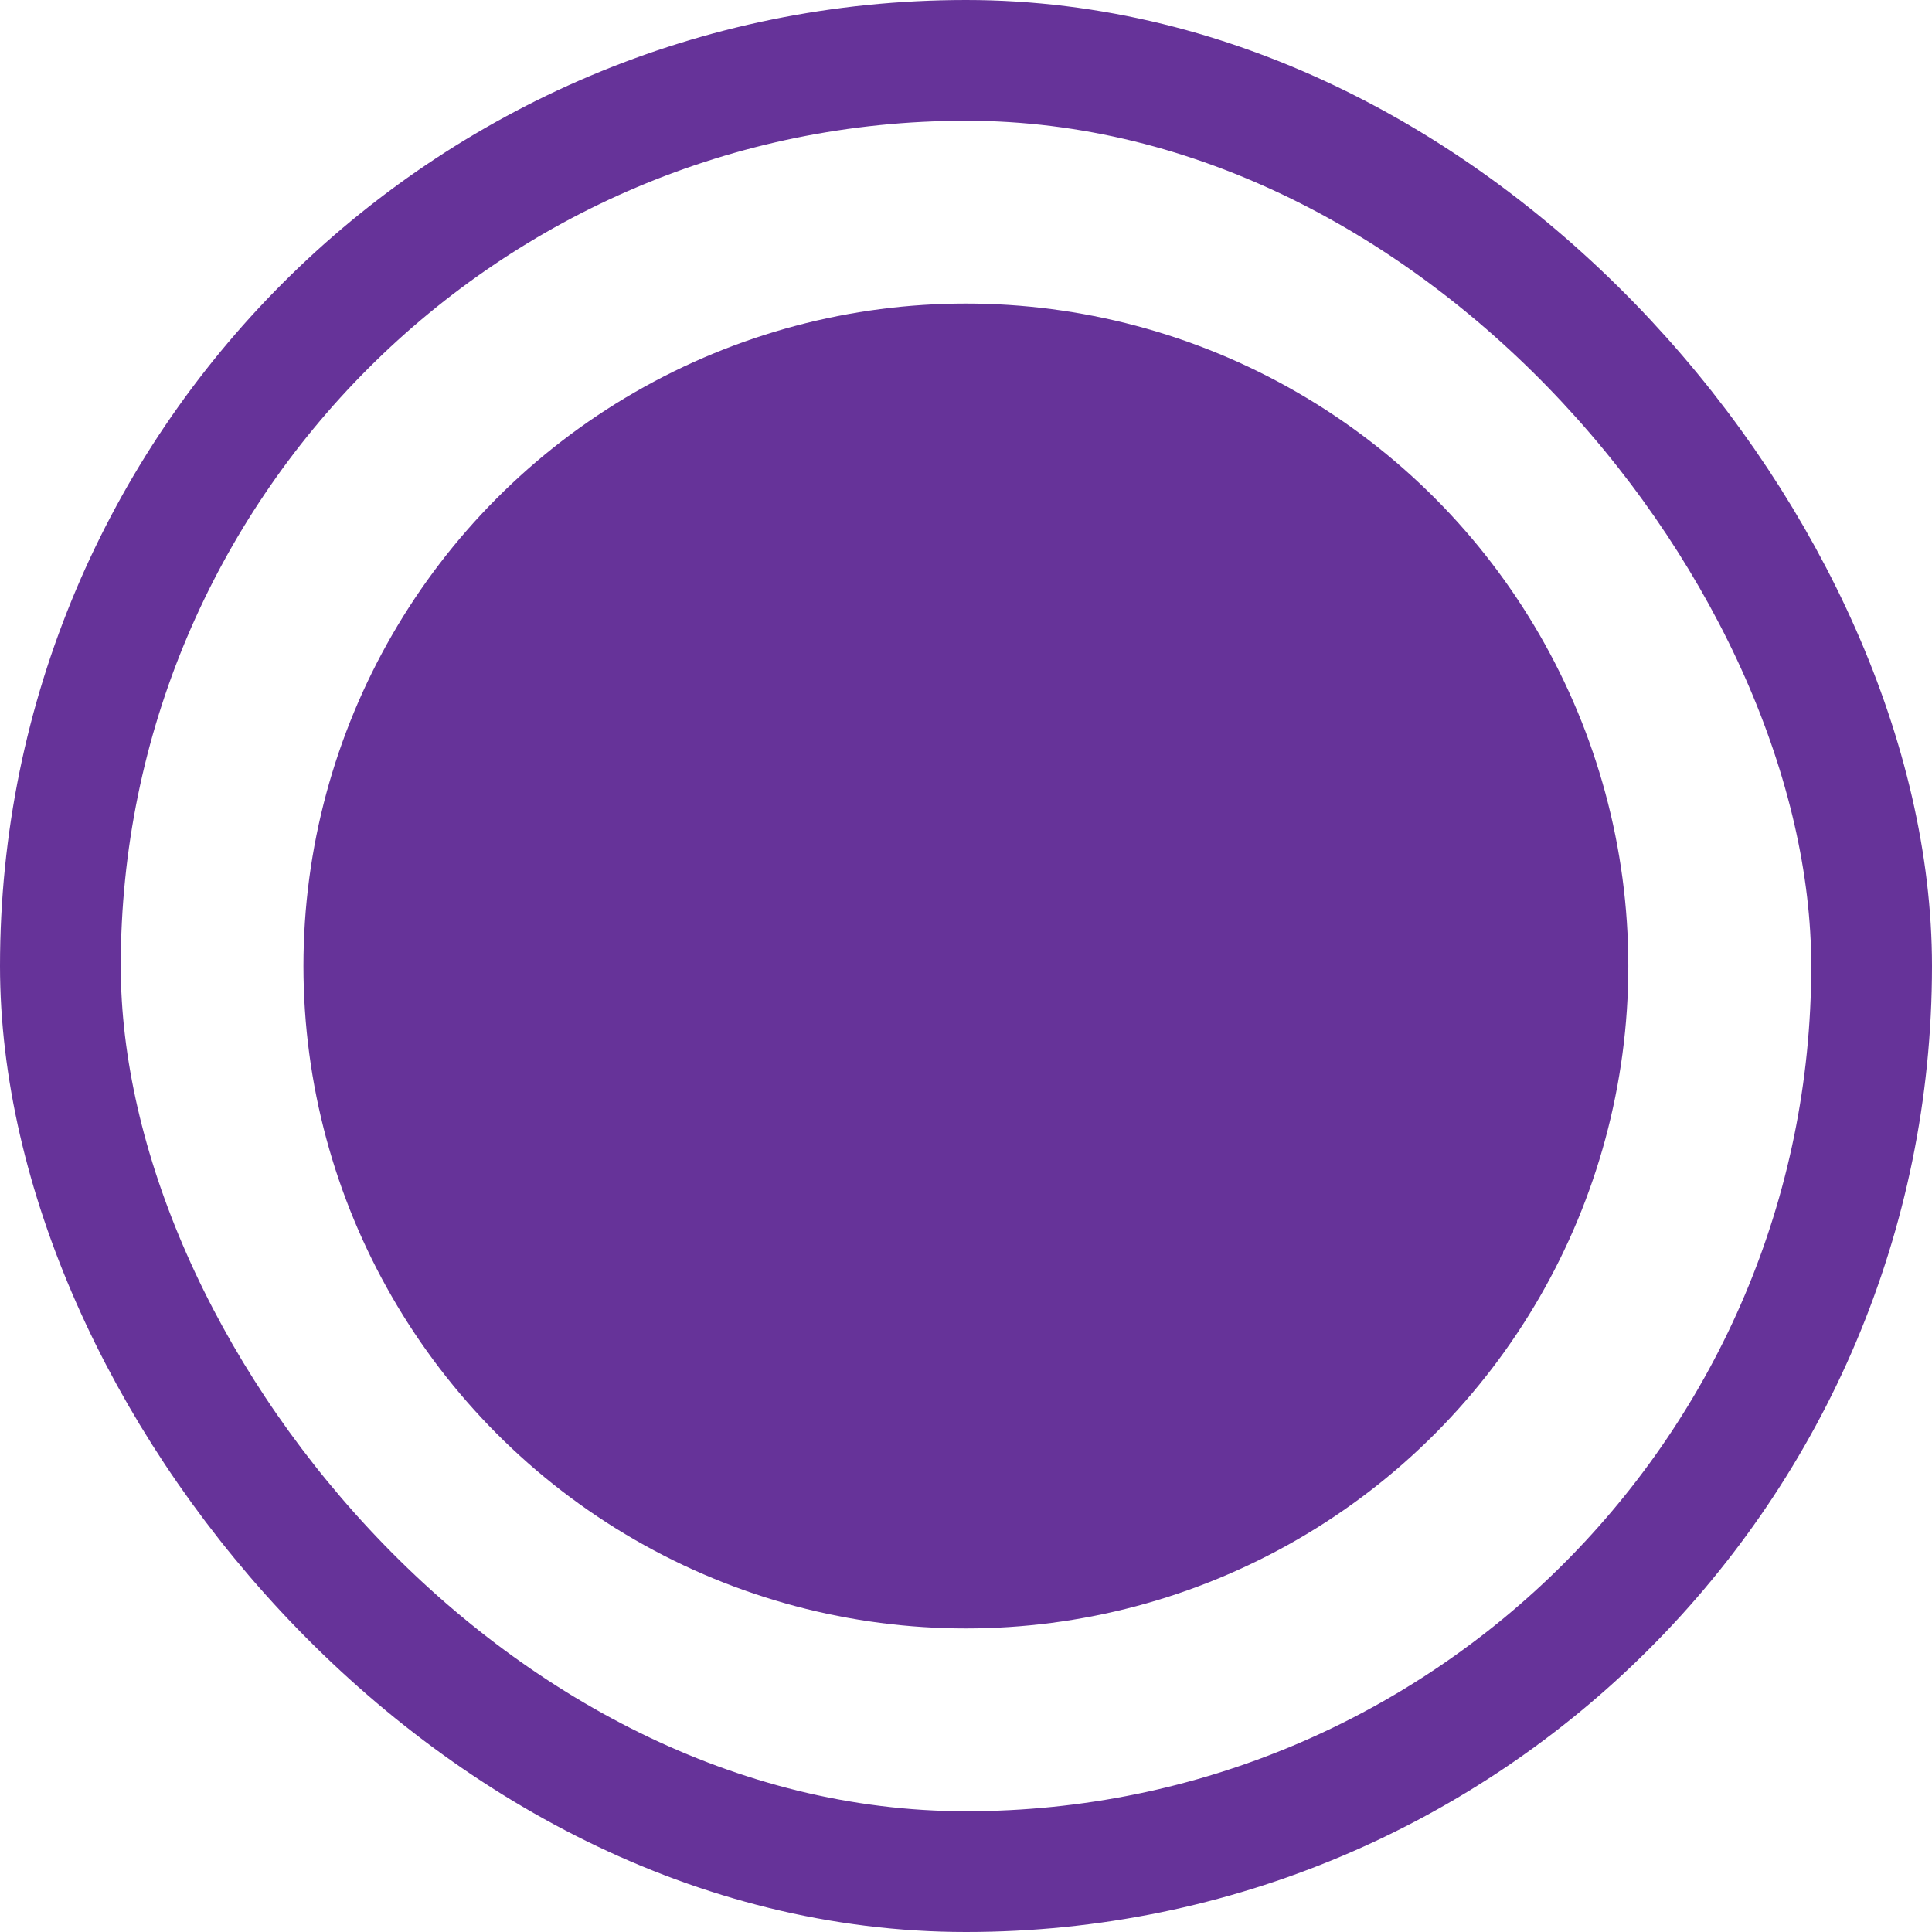 <svg width="16" height="16" viewBox="0 0 16 16" fill="none" xmlns="http://www.w3.org/2000/svg">
<rect x="0.5" y="0.5" width="15" height="15" rx="7.5" stroke="#663399"/>
<circle cx="7.999" cy="8" r="5.486" fill="#663399"/>
</svg>
